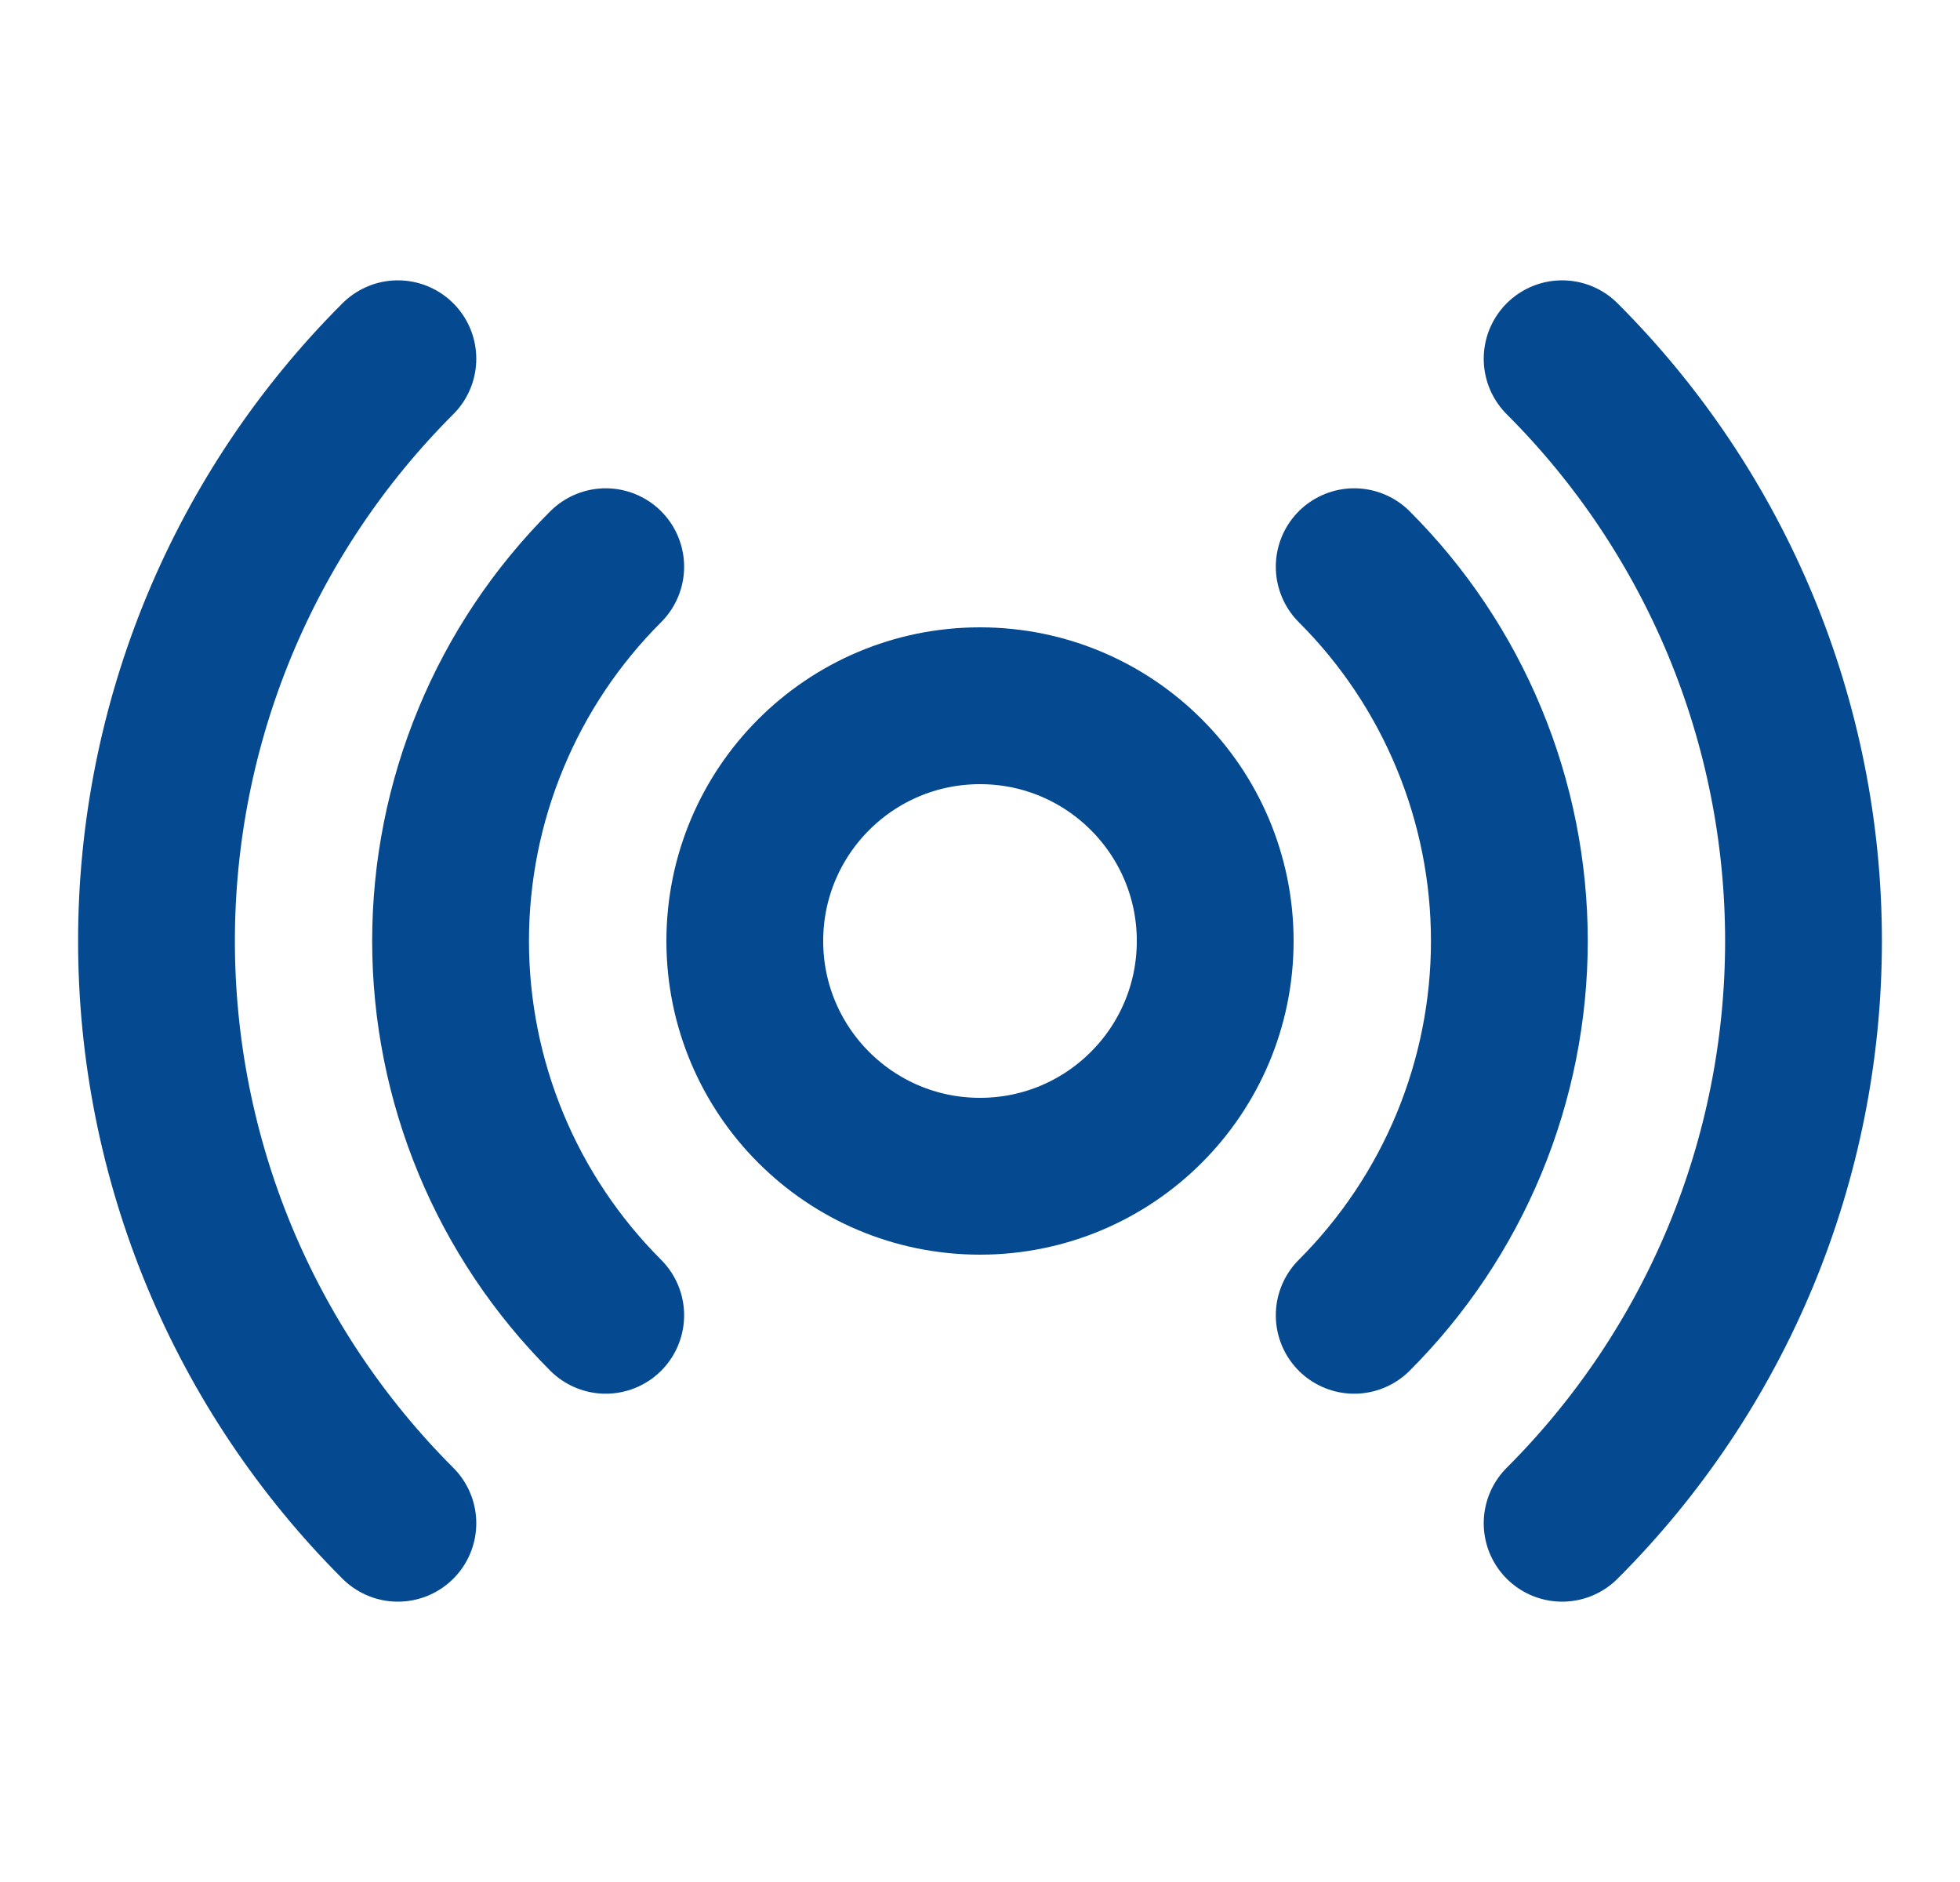 <svg width="25" height="24" viewBox="0 0 25 24" fill="none" xmlns="http://www.w3.org/2000/svg">
<path d="M12.5 15C14.157 15 15.5 13.657 15.5 12C15.5 10.343 14.157 9 12.5 9C10.843 9 9.5 10.343 9.5 12C9.5 13.657 10.843 15 12.5 15Z" stroke="#054A91" stroke-width="2" stroke-linecap="round" stroke-linejoin="round"/>
<path d="M7.726 16.773C7.099 16.146 6.601 15.402 6.262 14.584C5.922 13.764 5.747 12.886 5.747 12C5.747 11.113 5.922 10.235 6.262 9.416C6.601 8.597 7.099 7.853 7.726 7.227" stroke="#054A91" stroke-width="2" stroke-linecap="round" stroke-linejoin="round"/>
<path d="M17.273 7.227C17.9 7.853 18.398 8.597 18.737 9.416C19.077 10.235 19.252 11.113 19.252 12C19.252 12.886 19.077 13.764 18.737 14.584C18.398 15.402 17.9 16.146 17.273 16.773" stroke="#054A91" stroke-width="2" stroke-linecap="round" stroke-linejoin="round"/>
<path d="M5.075 19.425C4.099 18.45 3.325 17.293 2.796 16.019C2.268 14.745 1.996 13.379 1.996 12C1.996 10.621 2.268 9.255 2.796 7.981C3.325 6.707 4.099 5.55 5.075 4.575" stroke="#054A91" stroke-width="2" stroke-linecap="round" stroke-linejoin="round"/>
<path d="M19.925 4.575C20.901 5.55 21.675 6.707 22.204 7.981C22.732 9.255 23.004 10.621 23.004 12C23.004 13.379 22.732 14.745 22.204 16.019C21.675 17.293 20.901 18.45 19.925 19.425" stroke="#054A91" stroke-width="2" stroke-linecap="round" stroke-linejoin="round"/>
</svg>

